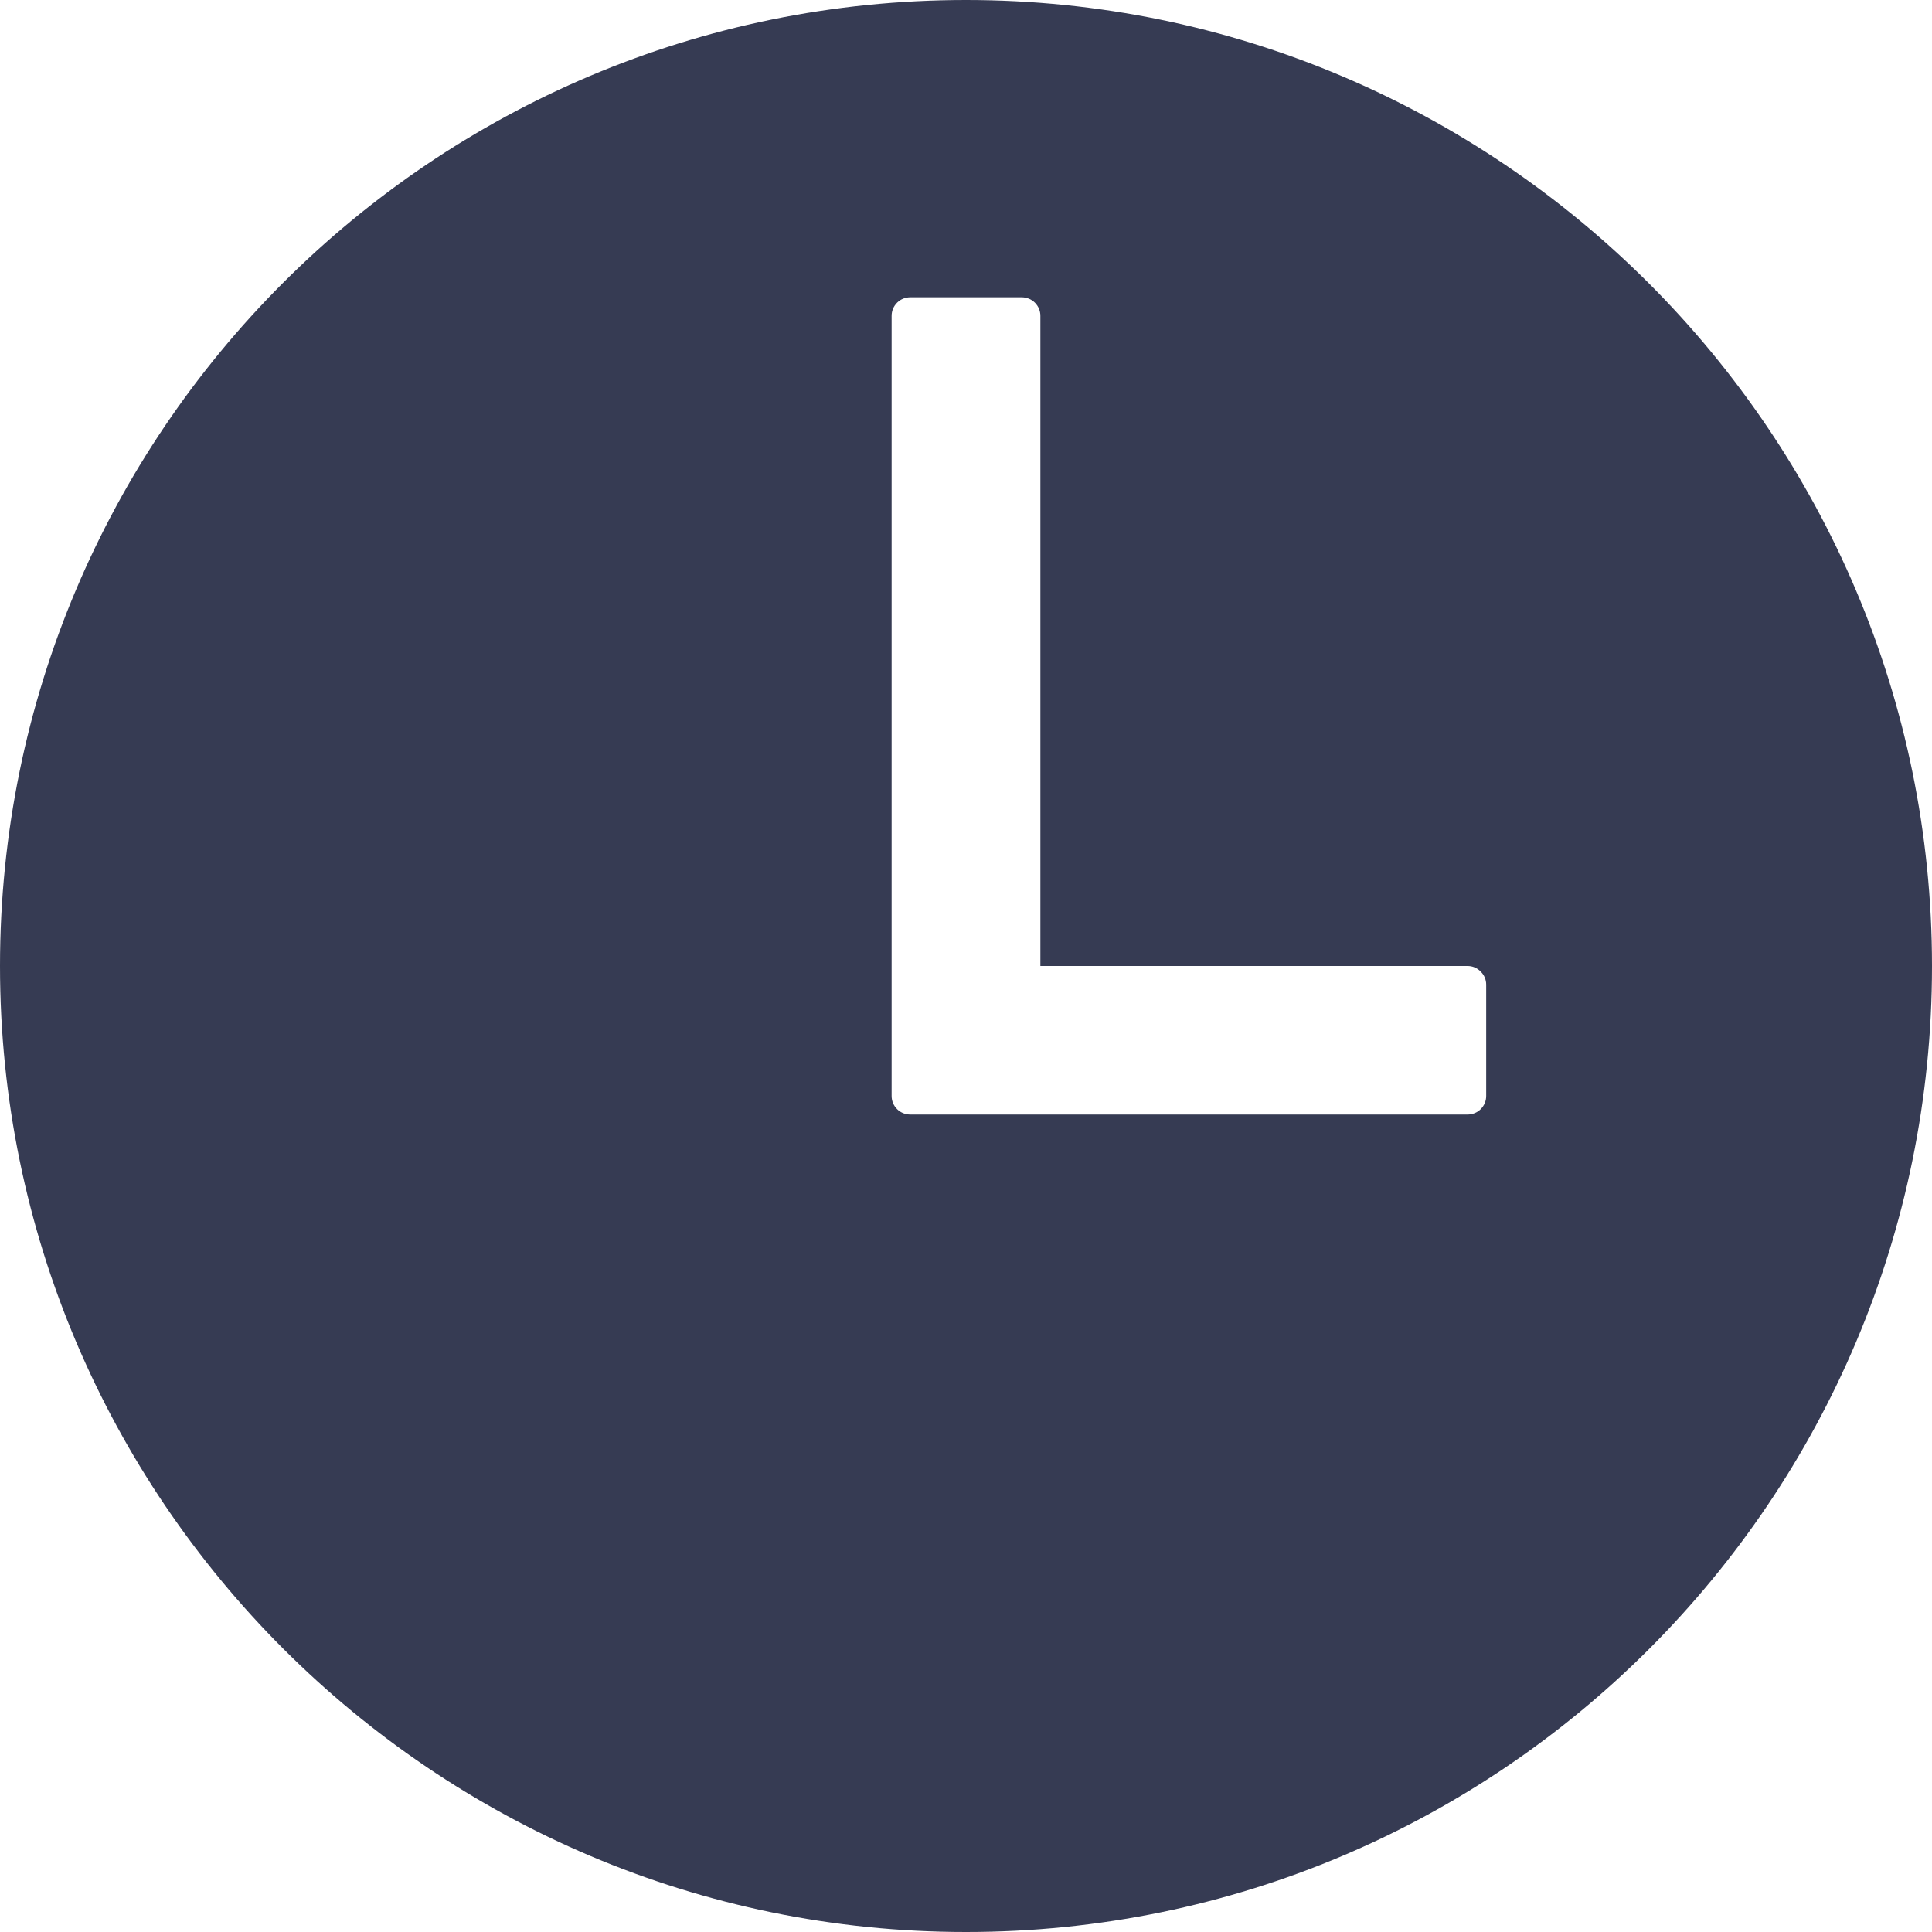<svg width="8" height="8" viewBox="0 0 8 8" fill="none" xmlns="http://www.w3.org/2000/svg">
<path d="M4 0C1.791 0 0 1.791 0 4C0 6.206 1.795 8 4 8C6.209 8 8 6.209 8 4C8 1.794 6.206 0 4 0ZM6.077 4.615H3.769C3.749 4.615 3.729 4.607 3.715 4.593C3.7 4.578 3.692 4.559 3.692 4.538V1.308C3.692 1.287 3.7 1.268 3.715 1.253C3.729 1.239 3.749 1.231 3.769 1.231H4.231C4.251 1.231 4.271 1.239 4.285 1.253C4.3 1.268 4.308 1.287 4.308 1.308V4H6.077C6.097 4 6.117 4.008 6.131 4.023C6.146 4.037 6.154 4.057 6.154 4.077V4.538C6.154 4.559 6.146 4.578 6.131 4.593C6.117 4.607 6.097 4.615 6.077 4.615Z" fill="#363B53"/>
</svg>
